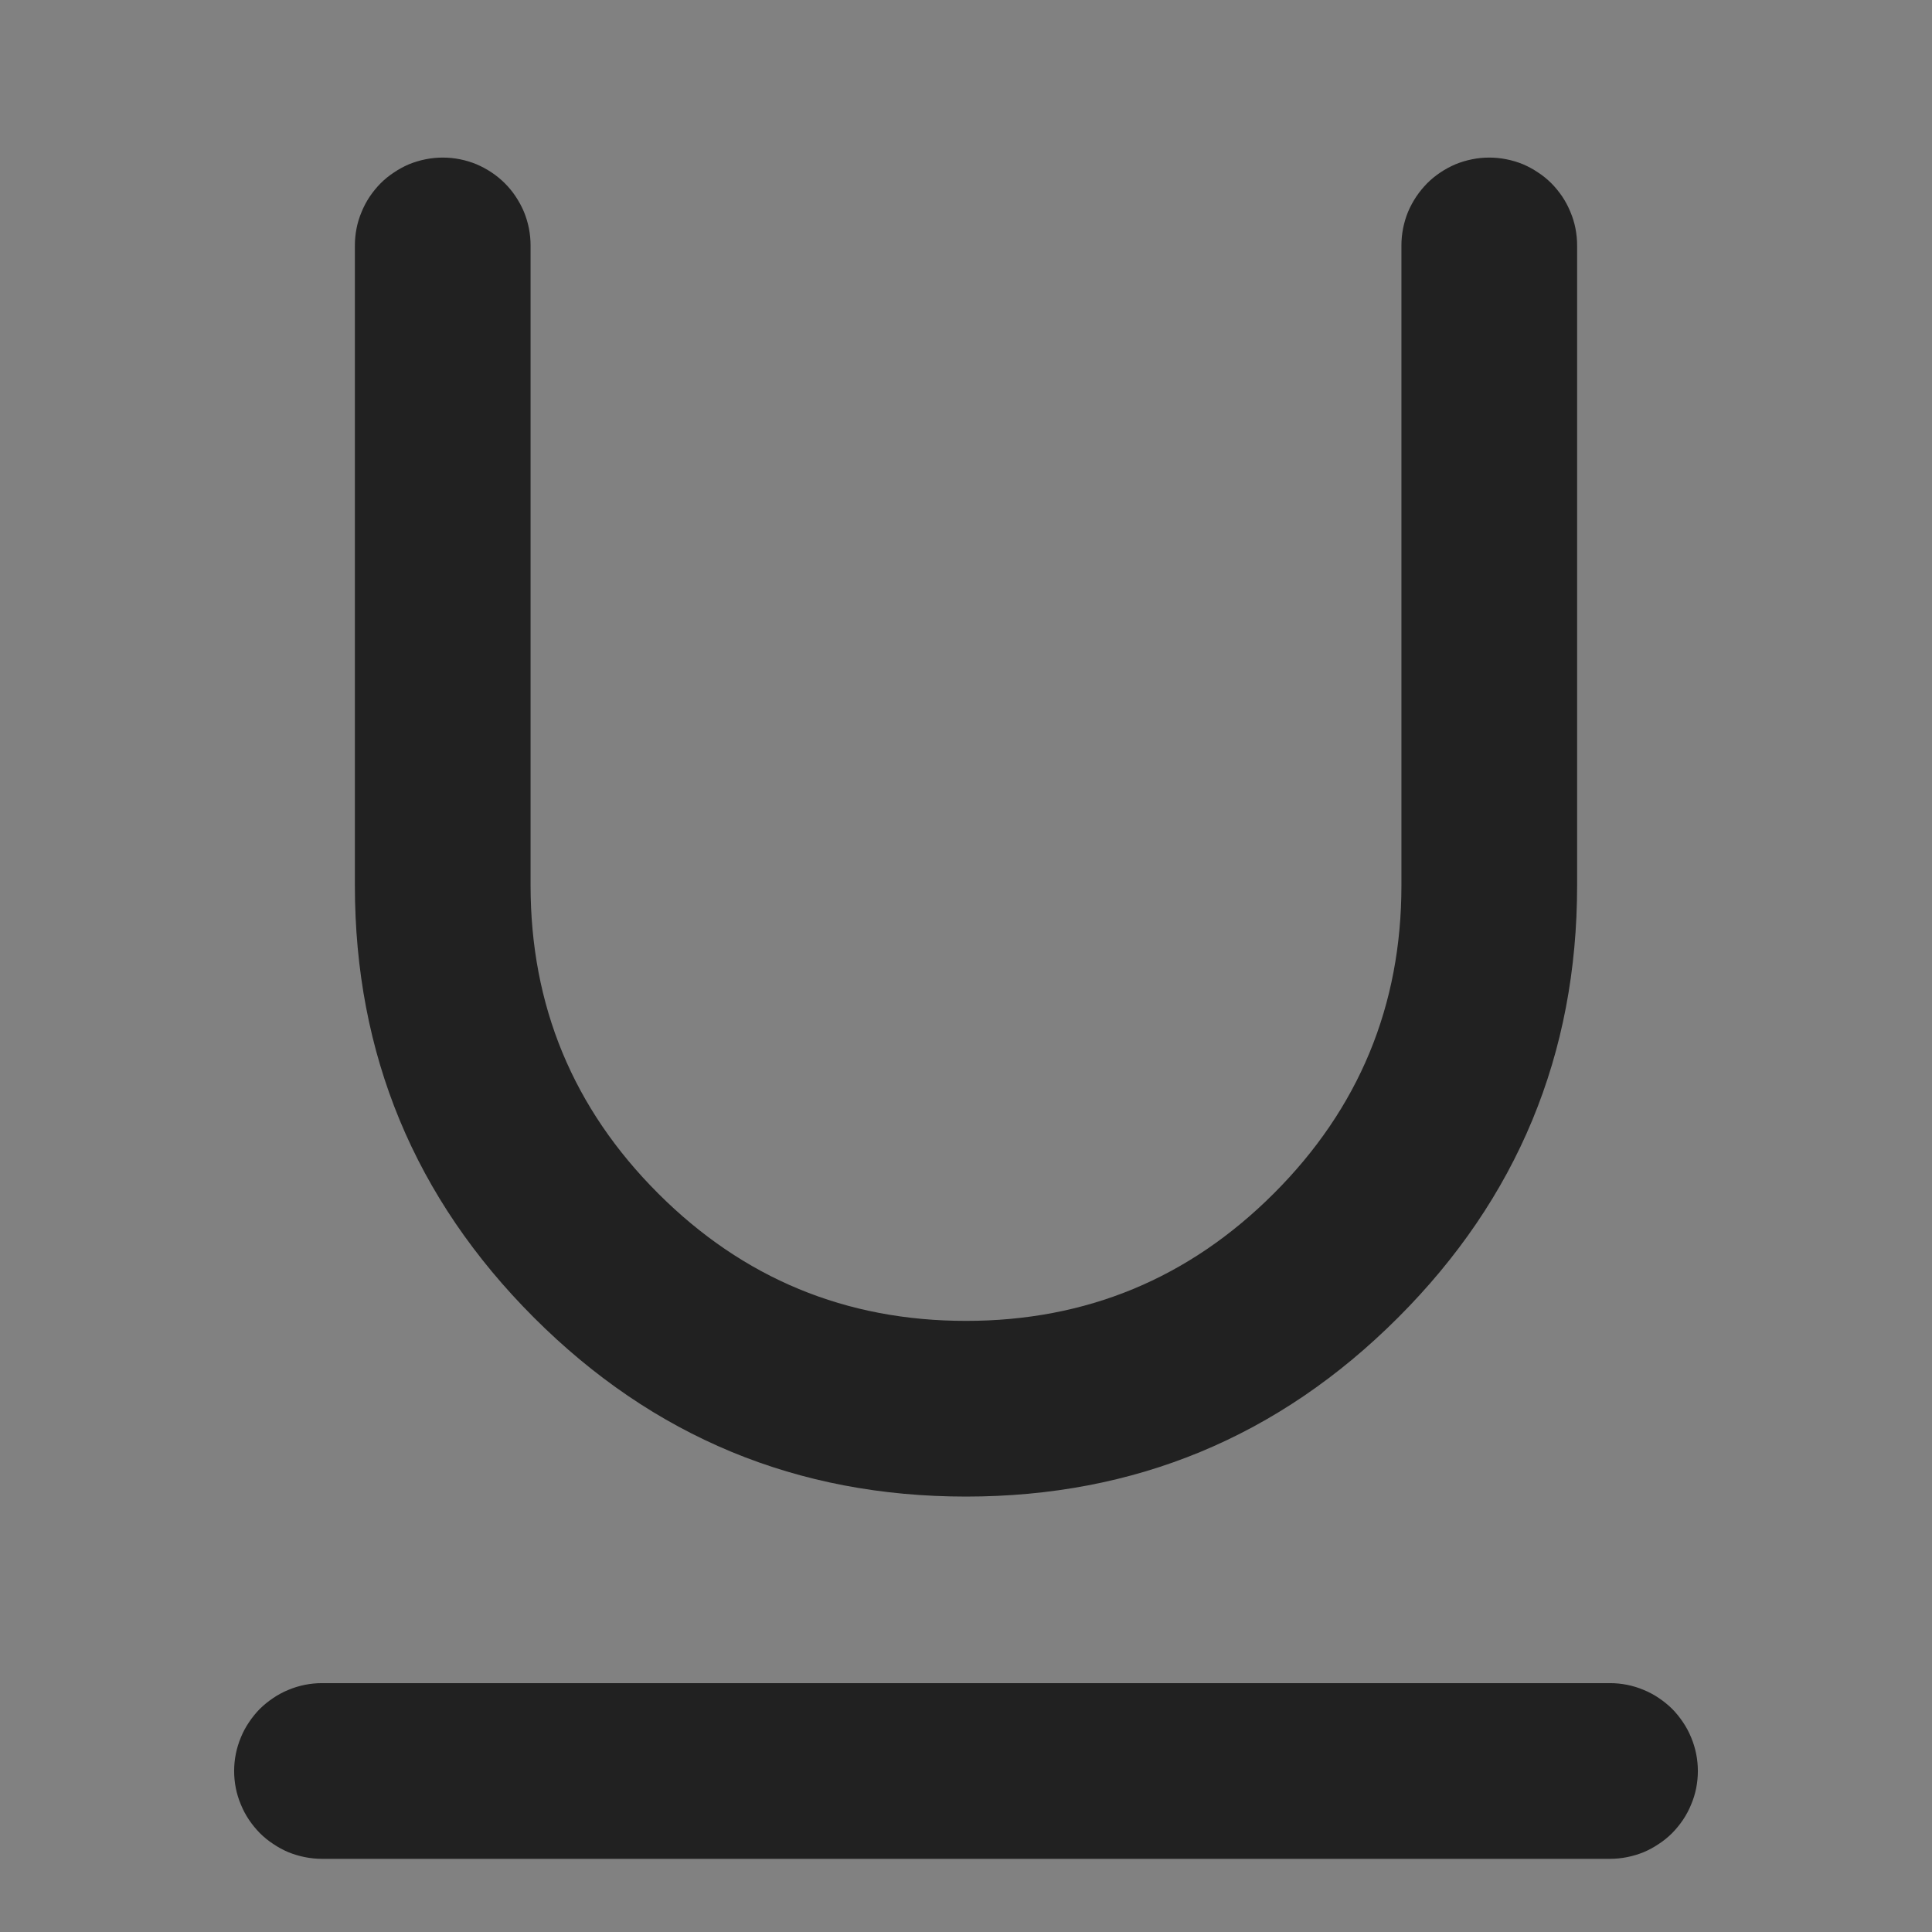 <svg xmlns="http://www.w3.org/2000/svg" xmlns:xlink="http://www.w3.org/1999/xlink" fill="none" version="1.1" width="16" height="16" viewBox="0 0 16 16"><rect x="0" y="0" width="16" height="16" fill="#808080" stroke="none"/><defs><clipPath id="master_svg0_346_2625"><rect x="0" y="0" width="16" height="16" rx="0"/></clipPath></defs><g clip-path="url(#master_svg0_346_2625)"><g><rect x="0" y="0" width="16" height="16" rx="0" fill="#FFFFFF" fill-opacity="0.01"/></g><g><path d="M13.333,15.394L2.667,15.394Q2.595,15.394,2.525,15.38Q2.455,15.366,2.388,15.339Q2.322,15.311,2.263,15.271Q2.203,15.232,2.152,15.181Q2.102,15.13,2.062,15.071Q2.022,15.011,1.995,14.945Q1.967,14.879,1.953,14.809Q1.939,14.738,1.939,14.667Q1.939,14.595,1.953,14.525Q1.967,14.455,1.995,14.388Q2.022,14.322,2.062,14.263Q2.102,14.203,2.152,14.152Q2.203,14.102,2.263,14.062Q2.322,14.022,2.388,13.995Q2.455,13.967,2.525,13.953Q2.595,13.939,2.667,13.939L13.333,13.939Q13.405,13.939,13.475,13.953Q13.545,13.967,13.612,13.995Q13.678,14.022,13.737,14.062Q13.797,14.102,13.848,14.152Q13.898,14.203,13.938,14.263Q13.978,14.322,14.005,14.388Q14.033,14.455,14.047,14.525Q14.061,14.595,14.061,14.667Q14.061,14.738,14.047,14.809Q14.033,14.879,14.005,14.945Q13.978,15.011,13.938,15.071Q13.898,15.13,13.848,15.181Q13.797,15.232,13.737,15.271Q13.678,15.311,13.612,15.339Q13.545,15.366,13.475,15.38Q13.405,15.394,13.333,15.394ZM14.058,14.667Q14.058,14.738,14.044,14.808Q14.03,14.878,14.003,14.944Q13.976,15.01,13.936,15.07Q13.896,15.129,13.846,15.179Q13.795,15.23,13.736,15.27Q13.677,15.309,13.611,15.337Q13.545,15.364,13.475,15.378Q13.405,15.392,13.333,15.392Q13.262,15.392,13.192,15.378Q13.122,15.364,13.056,15.337Q12.99,15.309,12.931,15.27Q12.871,15.23,12.821,15.179Q12.77,15.129,12.73,15.07Q12.691,15.01,12.664,14.944Q12.636,14.878,12.622,14.808Q12.608,14.738,12.608,14.667Q12.608,14.595,12.622,14.525Q12.636,14.455,12.664,14.389Q12.691,14.323,12.73,14.264Q12.77,14.205,12.821,14.154Q12.871,14.104,12.931,14.064Q12.99,14.024,13.056,13.997Q13.122,13.97,13.192,13.956Q13.262,13.942,13.333,13.942Q13.405,13.942,13.475,13.956Q13.545,13.97,13.611,13.997Q13.677,14.024,13.736,14.064Q13.795,14.104,13.846,14.154Q13.896,14.205,13.936,14.264Q13.976,14.323,14.003,14.389Q14.03,14.455,14.044,14.525Q14.058,14.595,14.058,14.667ZM3.392,14.667Q3.392,14.738,3.378,14.808Q3.364,14.878,3.337,14.944Q3.309,15.01,3.27,15.07Q3.23,15.129,3.179,15.179Q3.129,15.23,3.069,15.27Q3.01,15.309,2.944,15.337Q2.878,15.364,2.808,15.378Q2.738,15.392,2.667,15.392Q2.595,15.392,2.525,15.378Q2.455,15.364,2.389,15.337Q2.323,15.309,2.264,15.27Q2.205,15.23,2.154,15.179Q2.104,15.129,2.064,15.07Q2.024,15.01,1.997,14.944Q1.97,14.878,1.956,14.808Q1.942,14.738,1.942,14.667Q1.942,14.595,1.956,14.525Q1.97,14.455,1.997,14.389Q2.024,14.323,2.064,14.264Q2.104,14.205,2.154,14.154Q2.205,14.104,2.264,14.064Q2.323,14.024,2.389,13.997Q2.455,13.97,2.525,13.956Q2.595,13.942,2.667,13.942Q2.738,13.942,2.808,13.956Q2.878,13.97,2.944,13.997Q3.01,14.024,3.069,14.064Q3.129,14.104,3.179,14.154Q3.23,14.205,3.27,14.264Q3.309,14.323,3.337,14.389Q3.364,14.455,3.378,14.525Q3.392,14.595,3.392,14.667Z" fill="#212121" fill-opacity="1"/></g><g><path d="M4.394,2.032L4.394,4.683L4.394,7.333Q4.394,8.827,5.45,9.883Q6.506,10.939,8,10.939Q9.494,10.939,10.55,9.883Q11.606,8.827,11.606,7.333L11.606,4.683L11.606,2.032Q11.606,1.961,11.62,1.89Q11.634,1.82,11.661,1.754Q11.689,1.688,11.729,1.628Q11.769,1.569,11.819,1.518Q11.87,1.467,11.929,1.428Q11.989,1.388,12.055,1.36Q12.121,1.333,12.192,1.319Q12.262,1.305,12.333,1.305Q12.405,1.305,12.475,1.319Q12.546,1.333,12.612,1.36Q12.678,1.388,12.737,1.428Q12.797,1.467,12.848,1.518Q12.898,1.569,12.938,1.628Q12.978,1.688,13.005,1.754Q13.033,1.82,13.047,1.89Q13.061,1.961,13.061,2.032L13.061,4.683L13.061,7.333Q13.061,9.429,11.578,10.912Q10.096,12.394,8,12.394Q5.904,12.394,4.422,10.912Q2.939,9.429,2.939,7.333L2.939,4.683L2.939,2.032Q2.939,1.961,2.953,1.89Q2.967,1.82,2.995,1.754Q3.022,1.688,3.062,1.628Q3.102,1.569,3.152,1.518Q3.203,1.467,3.263,1.428Q3.322,1.388,3.388,1.36Q3.455,1.333,3.525,1.319Q3.595,1.305,3.667,1.305Q3.738,1.305,3.809,1.319Q3.879,1.333,3.945,1.36Q4.011,1.388,4.071,1.428Q4.13,1.467,4.181,1.518Q4.232,1.569,4.271,1.628Q4.311,1.688,4.339,1.754Q4.366,1.82,4.38,1.89Q4.394,1.961,4.394,2.032ZM4.392,2.032Q4.392,2.104,4.378,2.174Q4.364,2.244,4.337,2.31Q4.309,2.376,4.27,2.435Q4.23,2.494,4.179,2.545Q4.129,2.595,4.07,2.635Q4.01,2.675,3.944,2.702Q3.878,2.729,3.808,2.743Q3.738,2.757,3.667,2.757Q3.595,2.757,3.525,2.743Q3.455,2.729,3.389,2.702Q3.323,2.675,3.264,2.635Q3.205,2.595,3.154,2.545Q3.104,2.494,3.064,2.435Q3.024,2.376,2.997,2.31Q2.97,2.244,2.956,2.174Q2.942,2.104,2.942,2.032Q2.942,1.961,2.956,1.891Q2.97,1.821,2.997,1.755Q3.024,1.689,3.064,1.629Q3.104,1.57,3.154,1.52Q3.205,1.469,3.264,1.429Q3.323,1.39,3.389,1.362Q3.455,1.335,3.525,1.321Q3.595,1.307,3.667,1.307Q3.738,1.307,3.808,1.321Q3.878,1.335,3.944,1.362Q4.01,1.39,4.07,1.429Q4.129,1.469,4.179,1.52Q4.23,1.57,4.27,1.629Q4.309,1.689,4.337,1.755Q4.364,1.821,4.378,1.891Q4.392,1.961,4.392,2.032ZM13.058,2.032Q13.058,2.104,13.044,2.174Q13.031,2.244,13.003,2.31Q12.976,2.376,12.936,2.435Q12.897,2.494,12.846,2.545Q12.796,2.595,12.736,2.635Q12.677,2.675,12.611,2.702Q12.545,2.729,12.475,2.743Q12.405,2.757,12.333,2.757Q12.262,2.757,12.192,2.743Q12.122,2.729,12.056,2.702Q11.99,2.675,11.931,2.635Q11.871,2.595,11.821,2.545Q11.77,2.494,11.731,2.435Q11.691,2.376,11.664,2.31Q11.636,2.244,11.622,2.174Q11.608,2.104,11.608,2.032Q11.608,1.961,11.622,1.891Q11.636,1.821,11.664,1.755Q11.691,1.689,11.731,1.629Q11.77,1.57,11.821,1.52Q11.871,1.469,11.931,1.429Q11.99,1.39,12.056,1.362Q12.122,1.335,12.192,1.321Q12.262,1.307,12.333,1.307Q12.405,1.307,12.475,1.321Q12.545,1.335,12.611,1.362Q12.677,1.39,12.736,1.429Q12.796,1.469,12.846,1.52Q12.897,1.57,12.936,1.629Q12.976,1.689,13.003,1.755Q13.031,1.821,13.044,1.891Q13.058,1.961,13.058,2.032Z" fill="#212121" fill-opacity="1"/></g></g></svg>